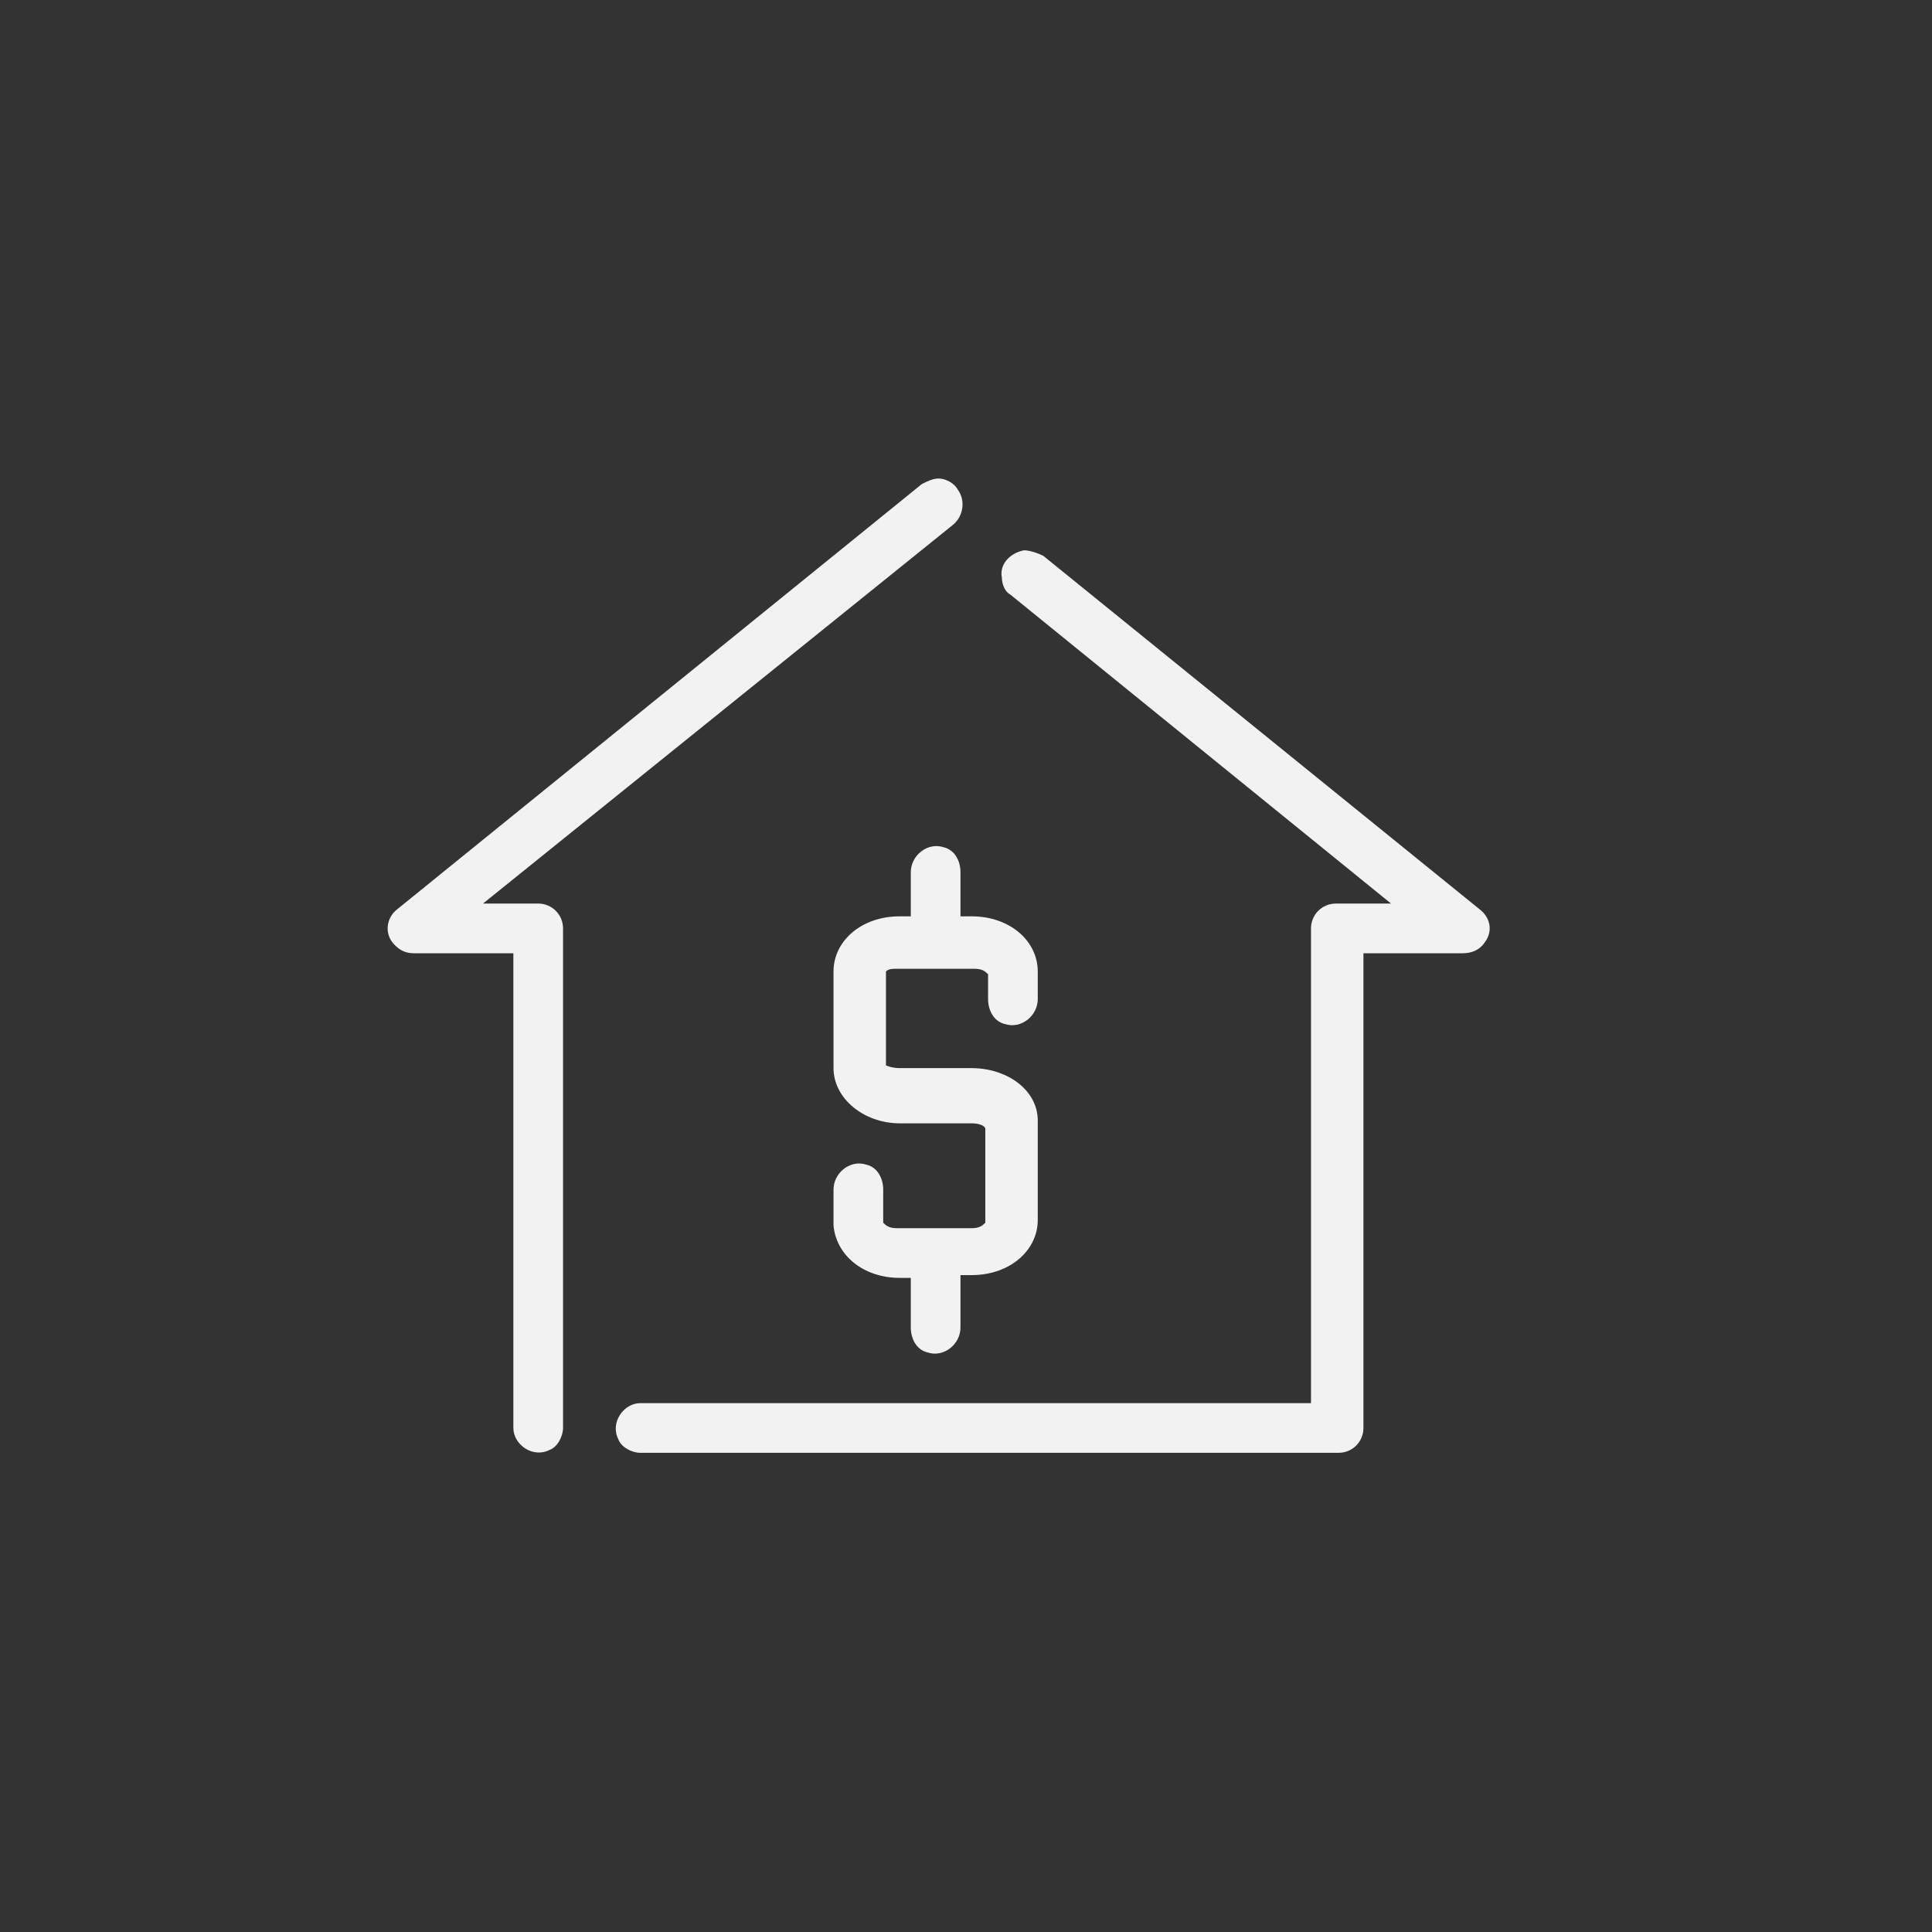 <?xml version="1.0" encoding="utf-8"?>
<!-- Generator: Adobe Illustrator 21.0.0, SVG Export Plug-In . SVG Version: 6.00 Build 0)  -->
<svg version="1.1" id="Capa_1" xmlns="http://www.w3.org/2000/svg" xmlns:xlink="http://www.w3.org/1999/xlink" x="0px" y="0px"
	 viewBox="0 0 70 70" style="enable-background:new 0 0 70 70;" xml:space="preserve">
<rect x="0" y="0" width="70" height="70" fill="#333333" stroke="none"/>
<style type="text/css">
	.st0{fill:#F2F2F2;}
</style>
<g>
	<g>
		<g transform="translate(0,-952.362)">
			<path class="st0" d="M34,969.7c-0.2,0-0.4,0.1-0.6,0.2l-19,15.4c-0.4,0.3-0.5,0.9-0.1,1.3c0.2,0.2,0.4,0.3,0.7,0.3h3.6v17.2
				c0,0.6,0.7,1.1,1.3,0.8c0.3-0.1,0.5-0.5,0.5-0.8l0,0V986c0-0.5-0.4-0.9-0.9-0.9h-2l17-13.7c0.4-0.3,0.5-0.9,0.2-1.3
				C34.6,969.9,34.3,969.7,34,969.7z M37.1,972.3c-0.5,0.1-0.9,0.5-0.8,1c0,0.2,0.1,0.5,0.3,0.6l13.8,11.2h-2
				c-0.5,0-0.9,0.4-0.9,0.9v17.2H23.2c-0.6,0-1.1,0.7-0.8,1.3c0.1,0.3,0.5,0.5,0.8,0.5h0h25.3c0.5,0,0.9-0.4,0.9-0.9v-17.2h3.6
				c0.3,0,0.6-0.1,0.8-0.4c0.3-0.4,0.2-0.9-0.2-1.2l-15.8-12.8C37.6,972.4,37.3,972.3,37.1,972.3z"/>
		</g>
	</g>
	<g>
		<g>
		</g>
		<path class="st0" d="M32.6,46.3h0.4v1.8c0,0.4,0.2,0.8,0.6,0.9c0.6,0.2,1.2-0.3,1.2-0.9v-1.9h0.4c1.4,0,2.4-0.9,2.4-2v-3.6
			c0-1.1-1.1-1.9-2.4-1.9h-2.6c-0.3,0-0.5-0.1-0.5-0.1v-3.4c0.1-0.1,0.2-0.1,0.5-0.1h2.7c0.3,0,0.4,0.1,0.5,0.2v0.9
			c0,0.4,0.2,0.8,0.6,0.9c0.6,0.2,1.2-0.3,1.2-0.9v-1c0-1.1-1-2-2.4-2h-0.4v-1.6c0-0.4-0.2-0.8-0.6-0.9c-0.6-0.2-1.2,0.3-1.2,0.9
			v1.6h-0.4c-1.4,0-2.4,0.9-2.4,2v3.5c0,1.1,1.1,2,2.4,2h2.6c0.3,0,0.5,0.1,0.5,0.2v3.4c-0.1,0.1-0.2,0.2-0.5,0.2h-1.4c0,0,0,0,0,0
			s0,0,0,0h-1.3c-0.3,0-0.4-0.1-0.5-0.2v-1.2c0-0.4-0.2-0.8-0.6-0.9c-0.6-0.2-1.2,0.3-1.2,0.9v1.3C30.3,45.5,31.3,46.3,32.6,46.3z"
			/>
	</g>
</g>
</svg>
